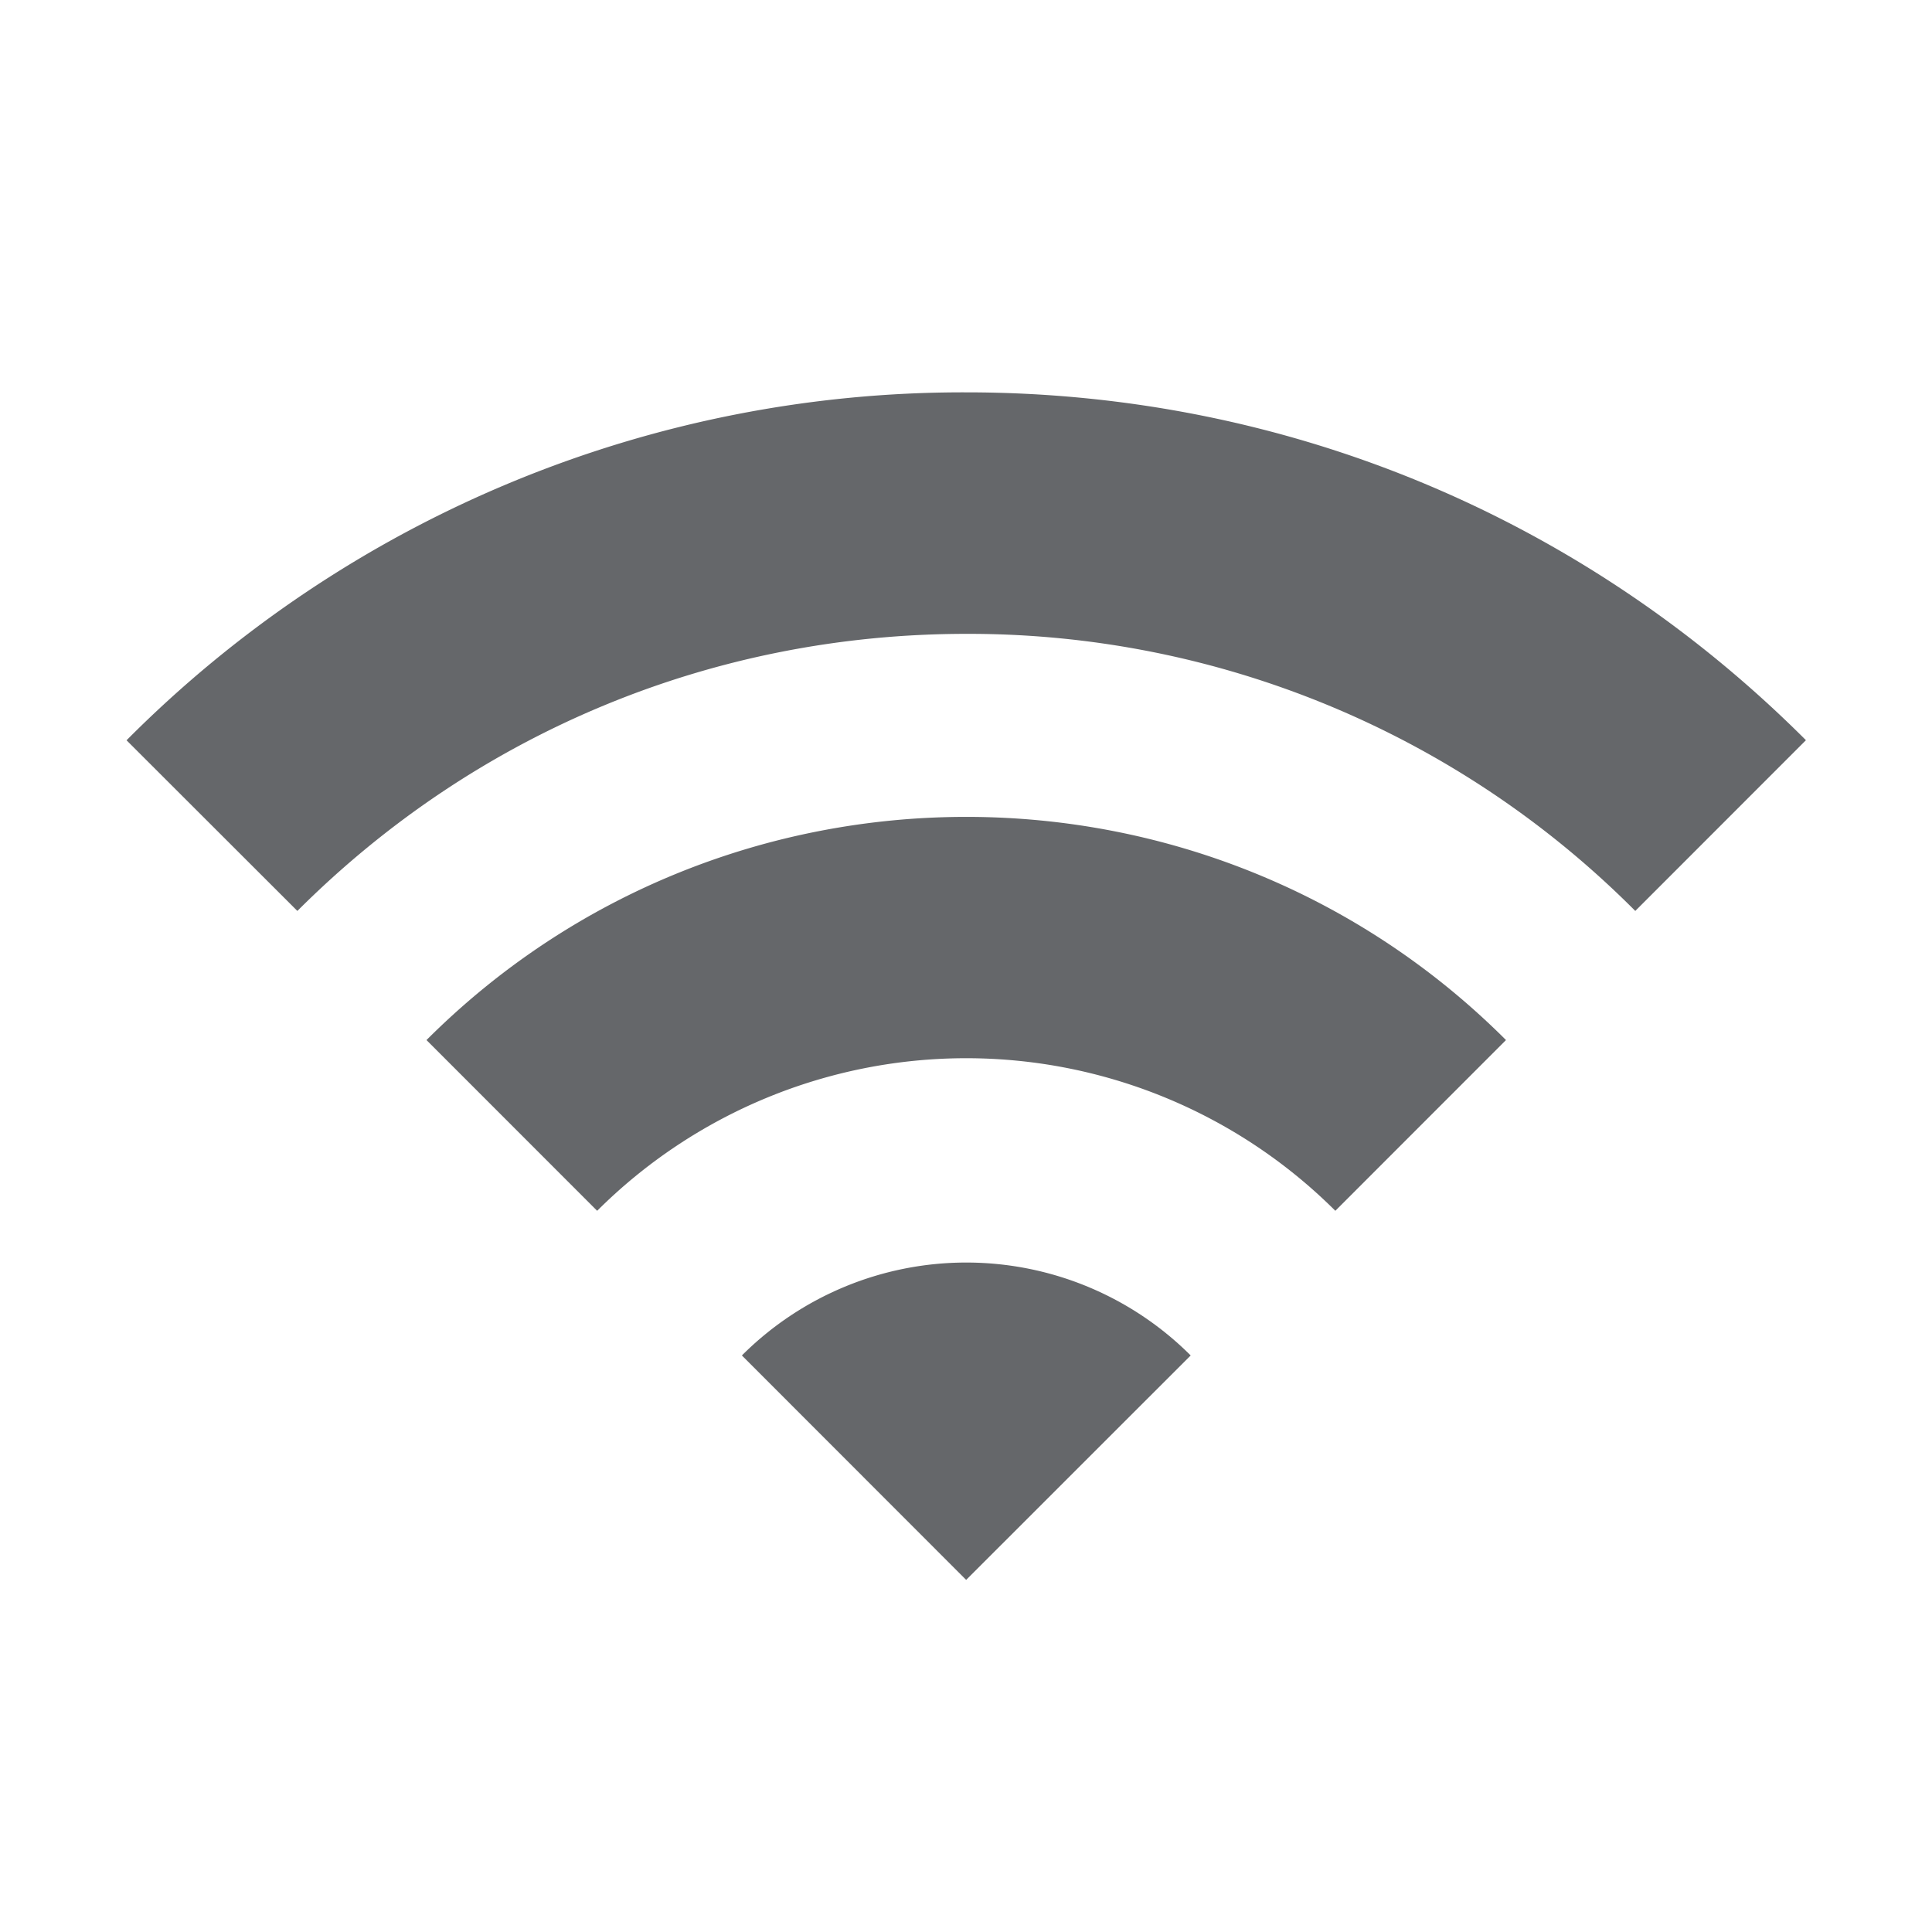 <svg xmlns="http://www.w3.org/2000/svg" width="24" height="24" viewBox="0 0 24 24">
    <path fill="#65676A" fill-rule="evenodd" d="M9.216 16.838a3.943 3.943 0 0 1 5.575 0l-2.789 2.788zM5.298 12.92c3.697-3.696 9.713-3.697 13.41 0l-2.12 2.121a6.493 6.493 0 0 0-9.17 0zm6.705-8.046c3.94 0 7.645 1.534 10.431 4.321l-2.12 2.121a11.679 11.679 0 0 0-8.31-3.442c-3.14 0-6.09 1.223-8.31 3.442l-2.122-2.12a14.652 14.652 0 0 1 10.431-4.322z"/>
</svg>
